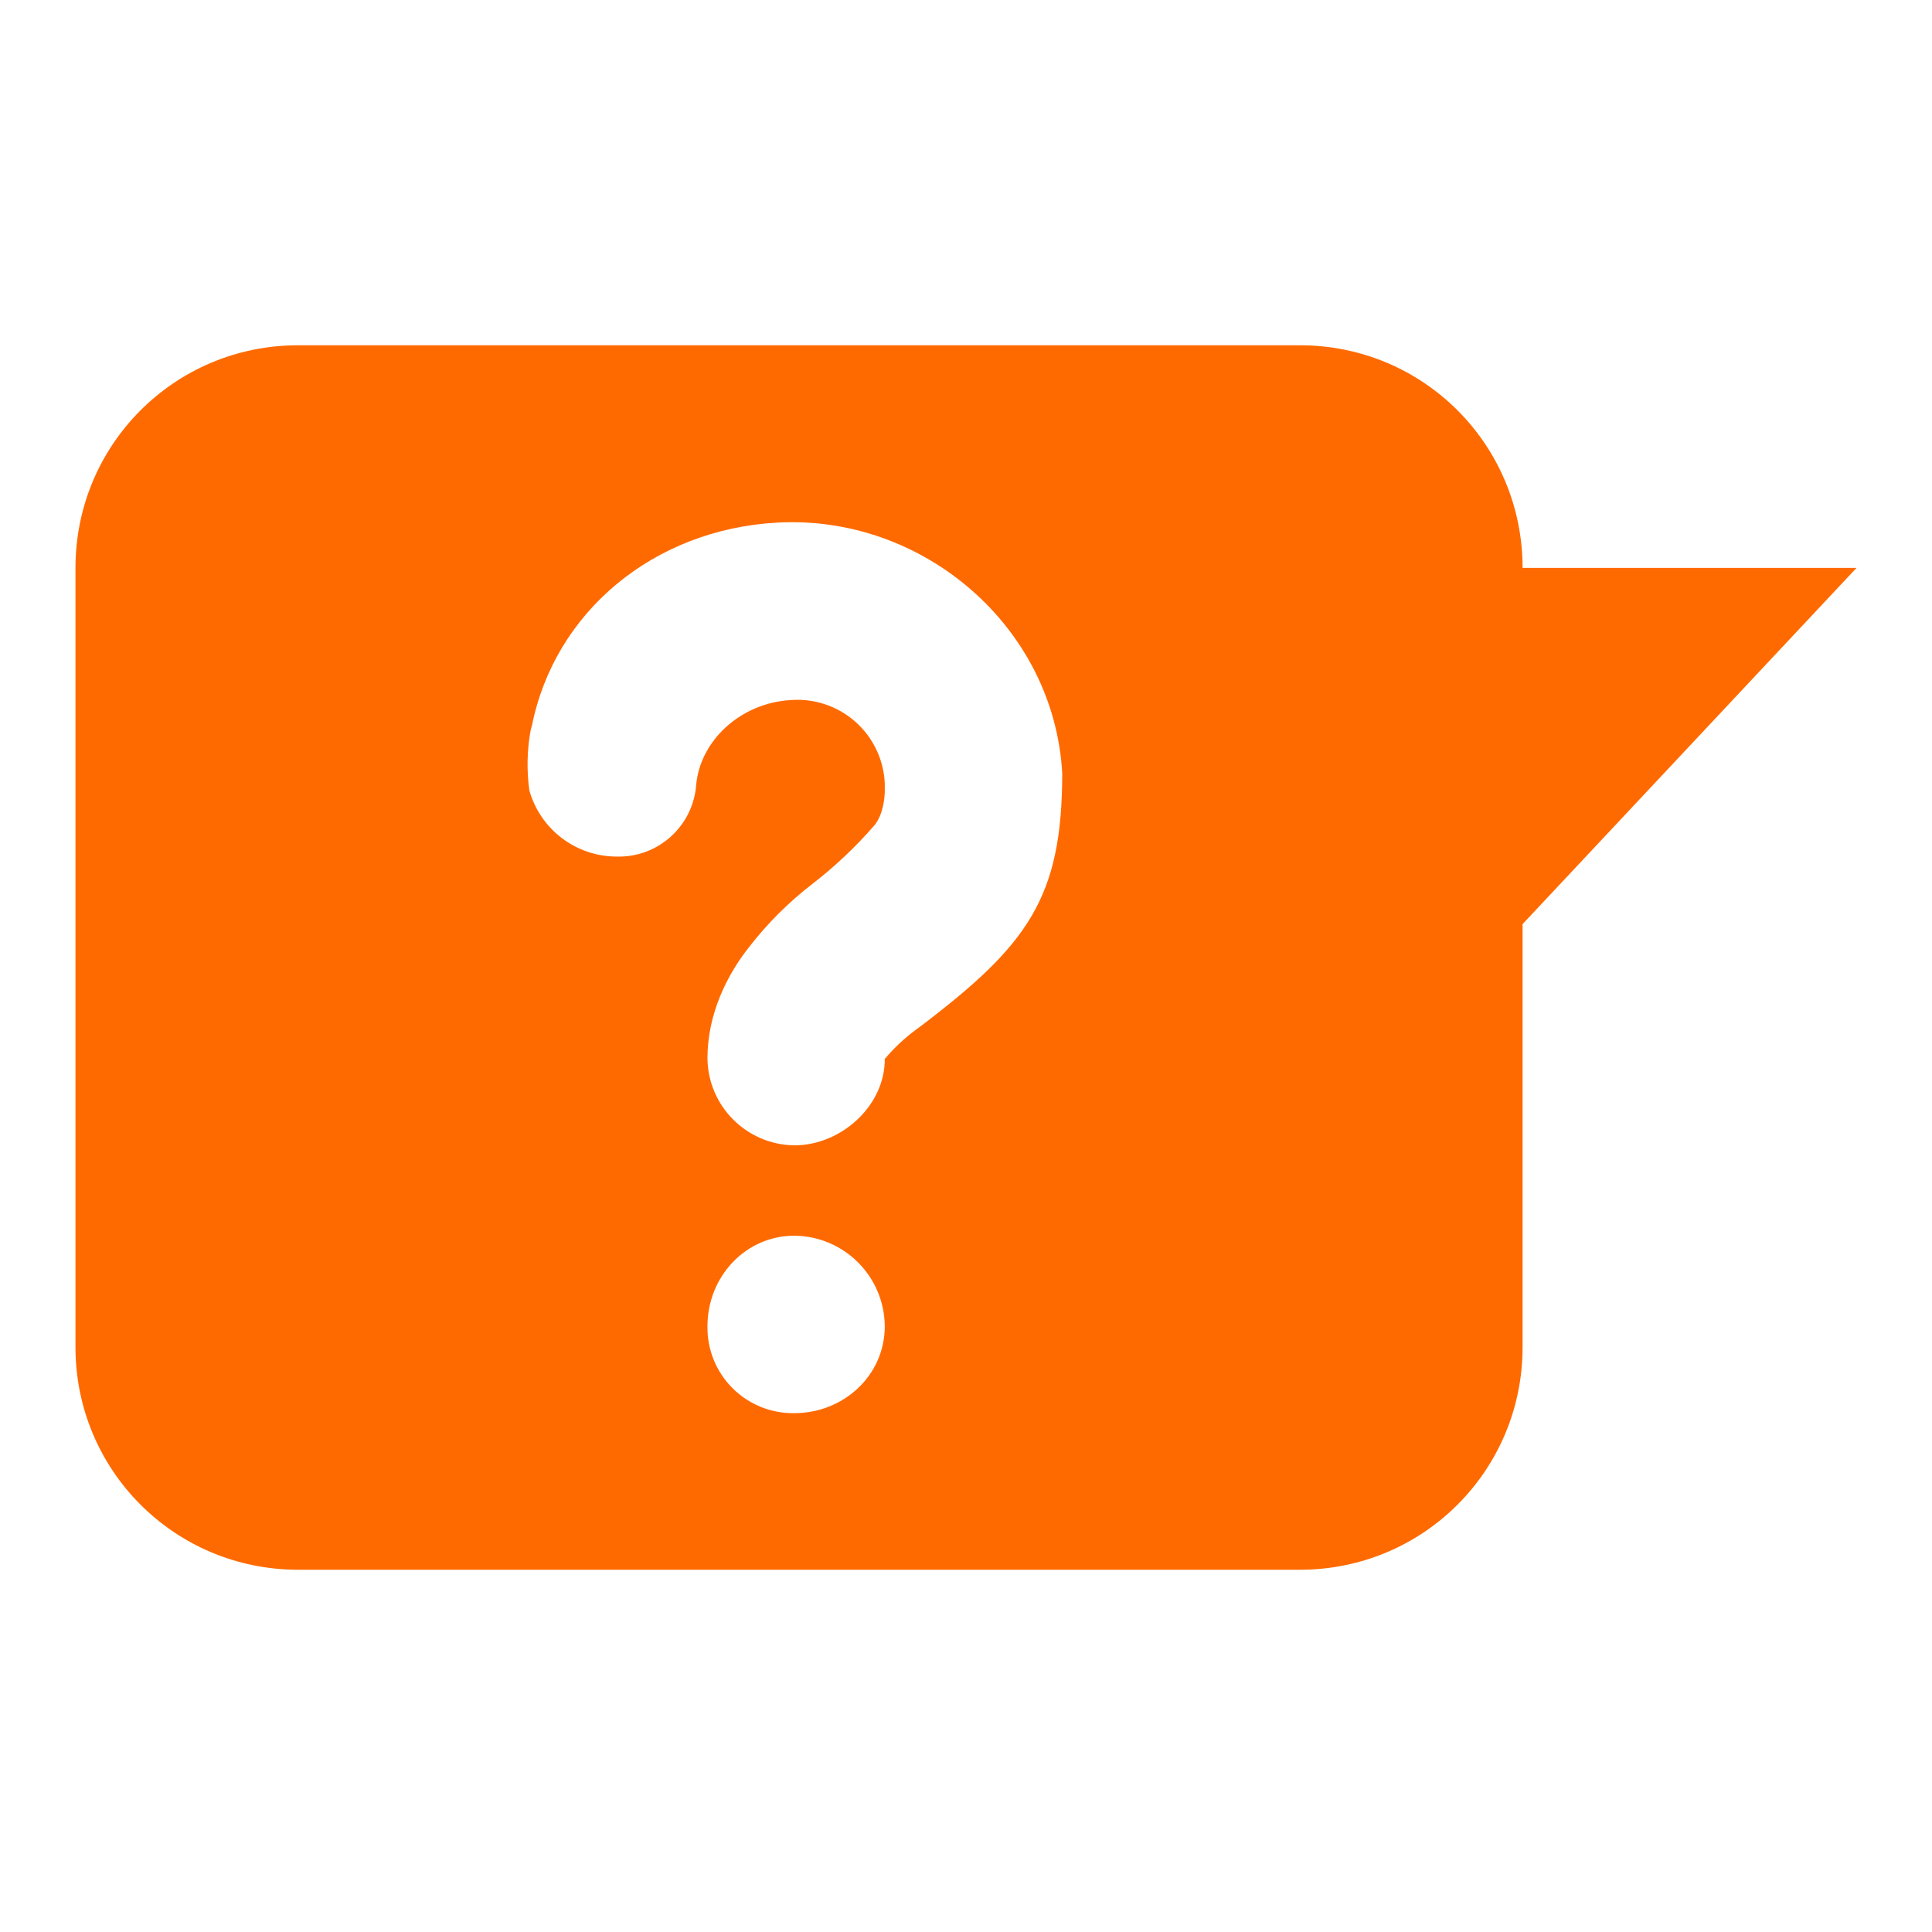 <svg xmlns:xlink="http://www.w3.org/1999/xlink" width="128" xmlns="http://www.w3.org/2000/svg" id="screenshot" version="1.1" viewBox="0 0 128 128" height="128" style="-webkit-print-color-adjust: exact;"><rect x="0" y="0" width="128" height="128" class="frame-background" style="fill: rgb(255, 255, 255); fill-opacity: 0;"/><g id="shape-5f5328a0-46f5-11ec-8a11-ff4252258a24" width="16" height="16"><g id="shape-5f594320-46f5-11ec-8a11-ff4252258a24"><path d="M19.75,22.875C11.579,22.875,5,29.453,5,37.625L5,89.25C5,97.421,11.579,104,19.75,104L86.125,104C94.296,104,100.875,97.421,100.875,89.25L100.875,61.225L123,37.625L100.875,37.625C100.875,29.453,94.296,22.875,86.125,22.875L19.75,22.875ZM51.48,34.625C61.156,34.079,69.829,41.528,70.375,51.219C70.375,59.486,68.103,62.606,60.928,68.041C60.17,68.576,59.475,69.195,58.855,69.885C58.56,70.254,58.619,70.128,58.619,70.113C58.663,73.233,55.743,75.881,52.631,75.881C49.462,75.845,46.903,73.282,46.871,70.113C46.871,67.156,48.191,64.553,49.636,62.738C50.837,61.187,52.23,59.794,53.781,58.594C55.293,57.431,56.684,56.119,57.933,54.678C58.479,54.014,58.649,52.908,58.619,52.141L58.619,51.912C58.554,50.345,57.855,48.871,56.683,47.829C55.511,46.786,53.966,46.263,52.402,46.381C49.076,46.565,46.406,49.05,46.126,51.971C45.933,54.729,43.594,56.84,40.831,56.75C38.149,56.736,35.8,54.95,35.071,52.369C34.892,51.063,34.917,49.737,35.145,48.438C35.182,48.335,35.189,48.217,35.233,48.121C36.723,40.569,43.272,35.082,51.48,34.625ZL51.48,34.625ZM52.631,81.869C55.928,81.901,58.591,84.568,58.619,87.865C58.619,91.125,55.89,93.625,52.631,93.625C51.095,93.651,49.615,93.053,48.529,91.967C47.443,90.881,46.845,89.401,46.871,87.865C46.871,84.605,49.371,81.869,52.631,81.869ZL52.631,81.869Z" style="fill: rgb(255, 106, 0); fill-opacity: 1;"/></g></g></svg>